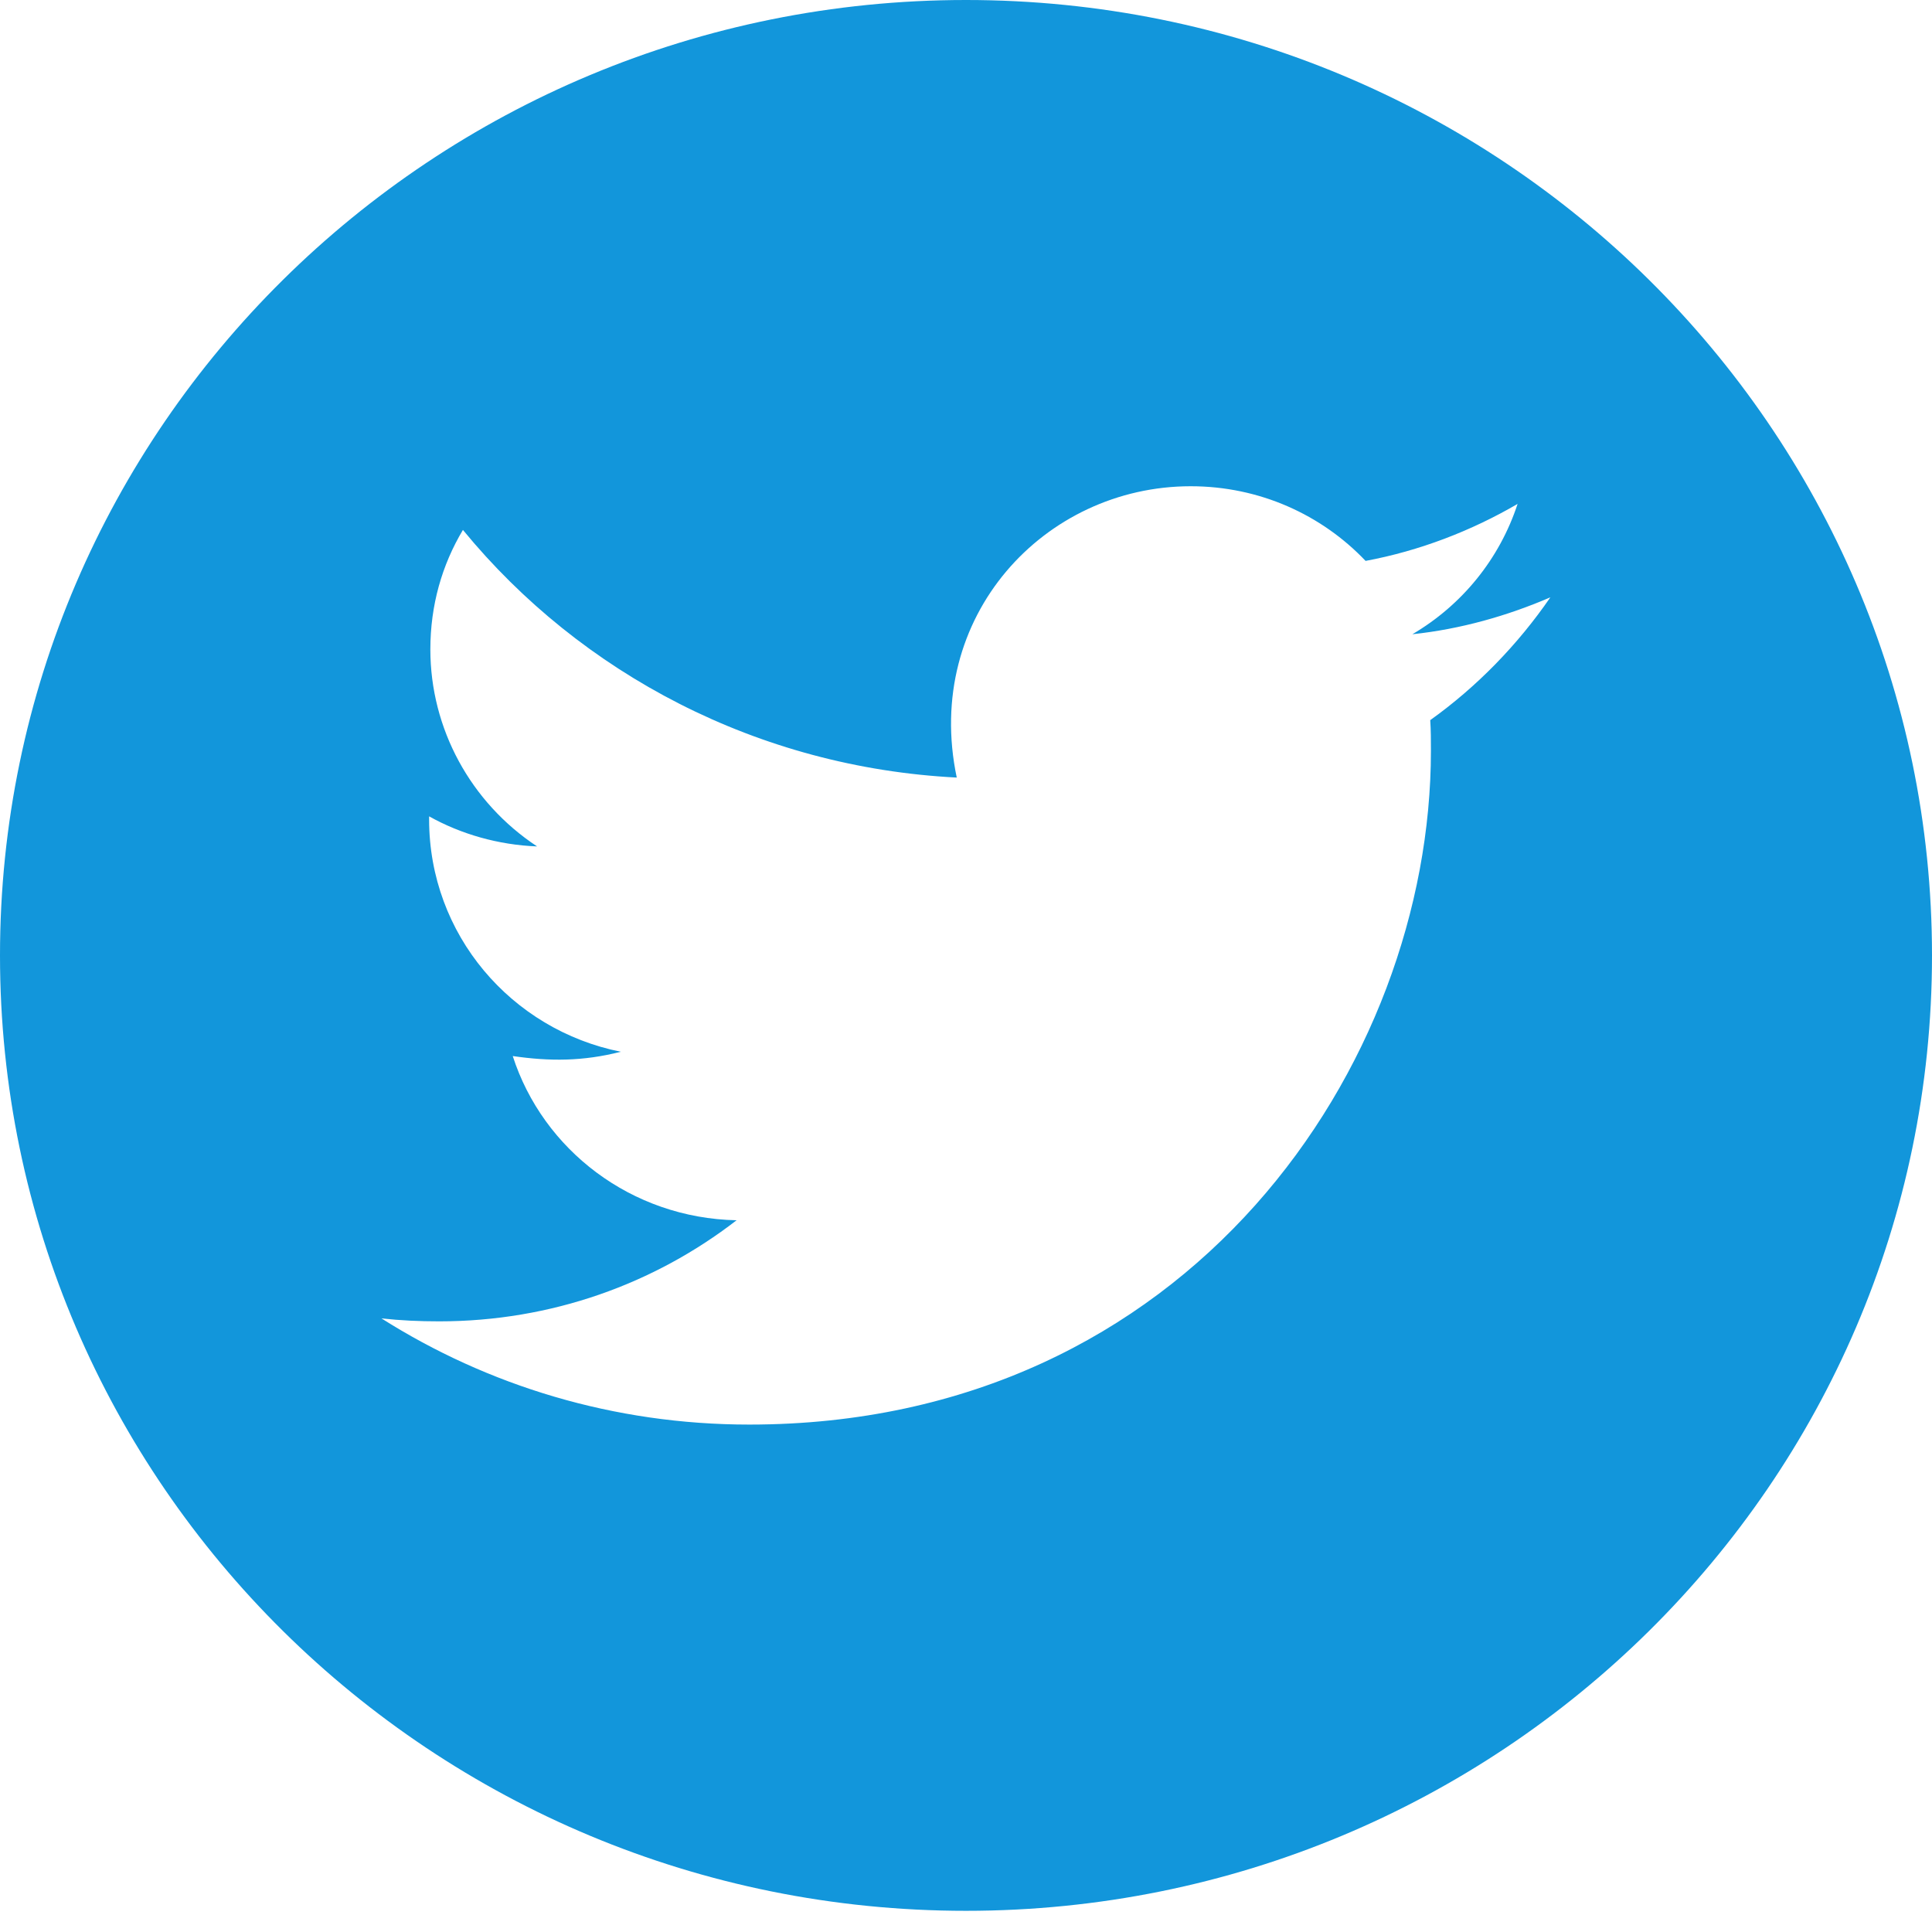 <svg width="28" height="28" viewBox="0 0 28 28" fill="none" xmlns="http://www.w3.org/2000/svg">
<path d="M14 0C6.269 0 0 6.2 0 13.847C0 21.493 6.269 27.693 14 27.693C21.731 27.693 28 21.493 28 13.847C28 6.2 21.731 0 14 0ZM20.728 10.437C20.738 10.583 20.738 10.734 20.738 10.882C20.738 15.42 17.244 20.646 10.859 20.646C8.891 20.646 7.066 20.08 5.528 19.107C5.809 19.138 6.078 19.15 6.366 19.15C7.991 19.15 9.484 18.606 10.675 17.685C9.15 17.654 7.869 16.665 7.431 15.305C7.966 15.383 8.447 15.383 8.997 15.243C7.409 14.925 6.219 13.544 6.219 11.875V11.831C6.678 12.088 7.219 12.245 7.784 12.267C6.819 11.63 6.237 10.558 6.237 9.411C6.237 8.771 6.406 8.187 6.709 7.68C8.419 9.764 10.988 11.123 13.866 11.269C13.375 8.935 15.137 7.047 17.256 7.047C18.256 7.047 19.156 7.461 19.791 8.129C20.575 7.983 21.325 7.693 21.994 7.303C21.734 8.098 21.191 8.768 20.469 9.192C21.169 9.118 21.844 8.926 22.469 8.657C21.997 9.343 21.406 9.952 20.728 10.437Z" fill="#1296DB"/>
</svg>
